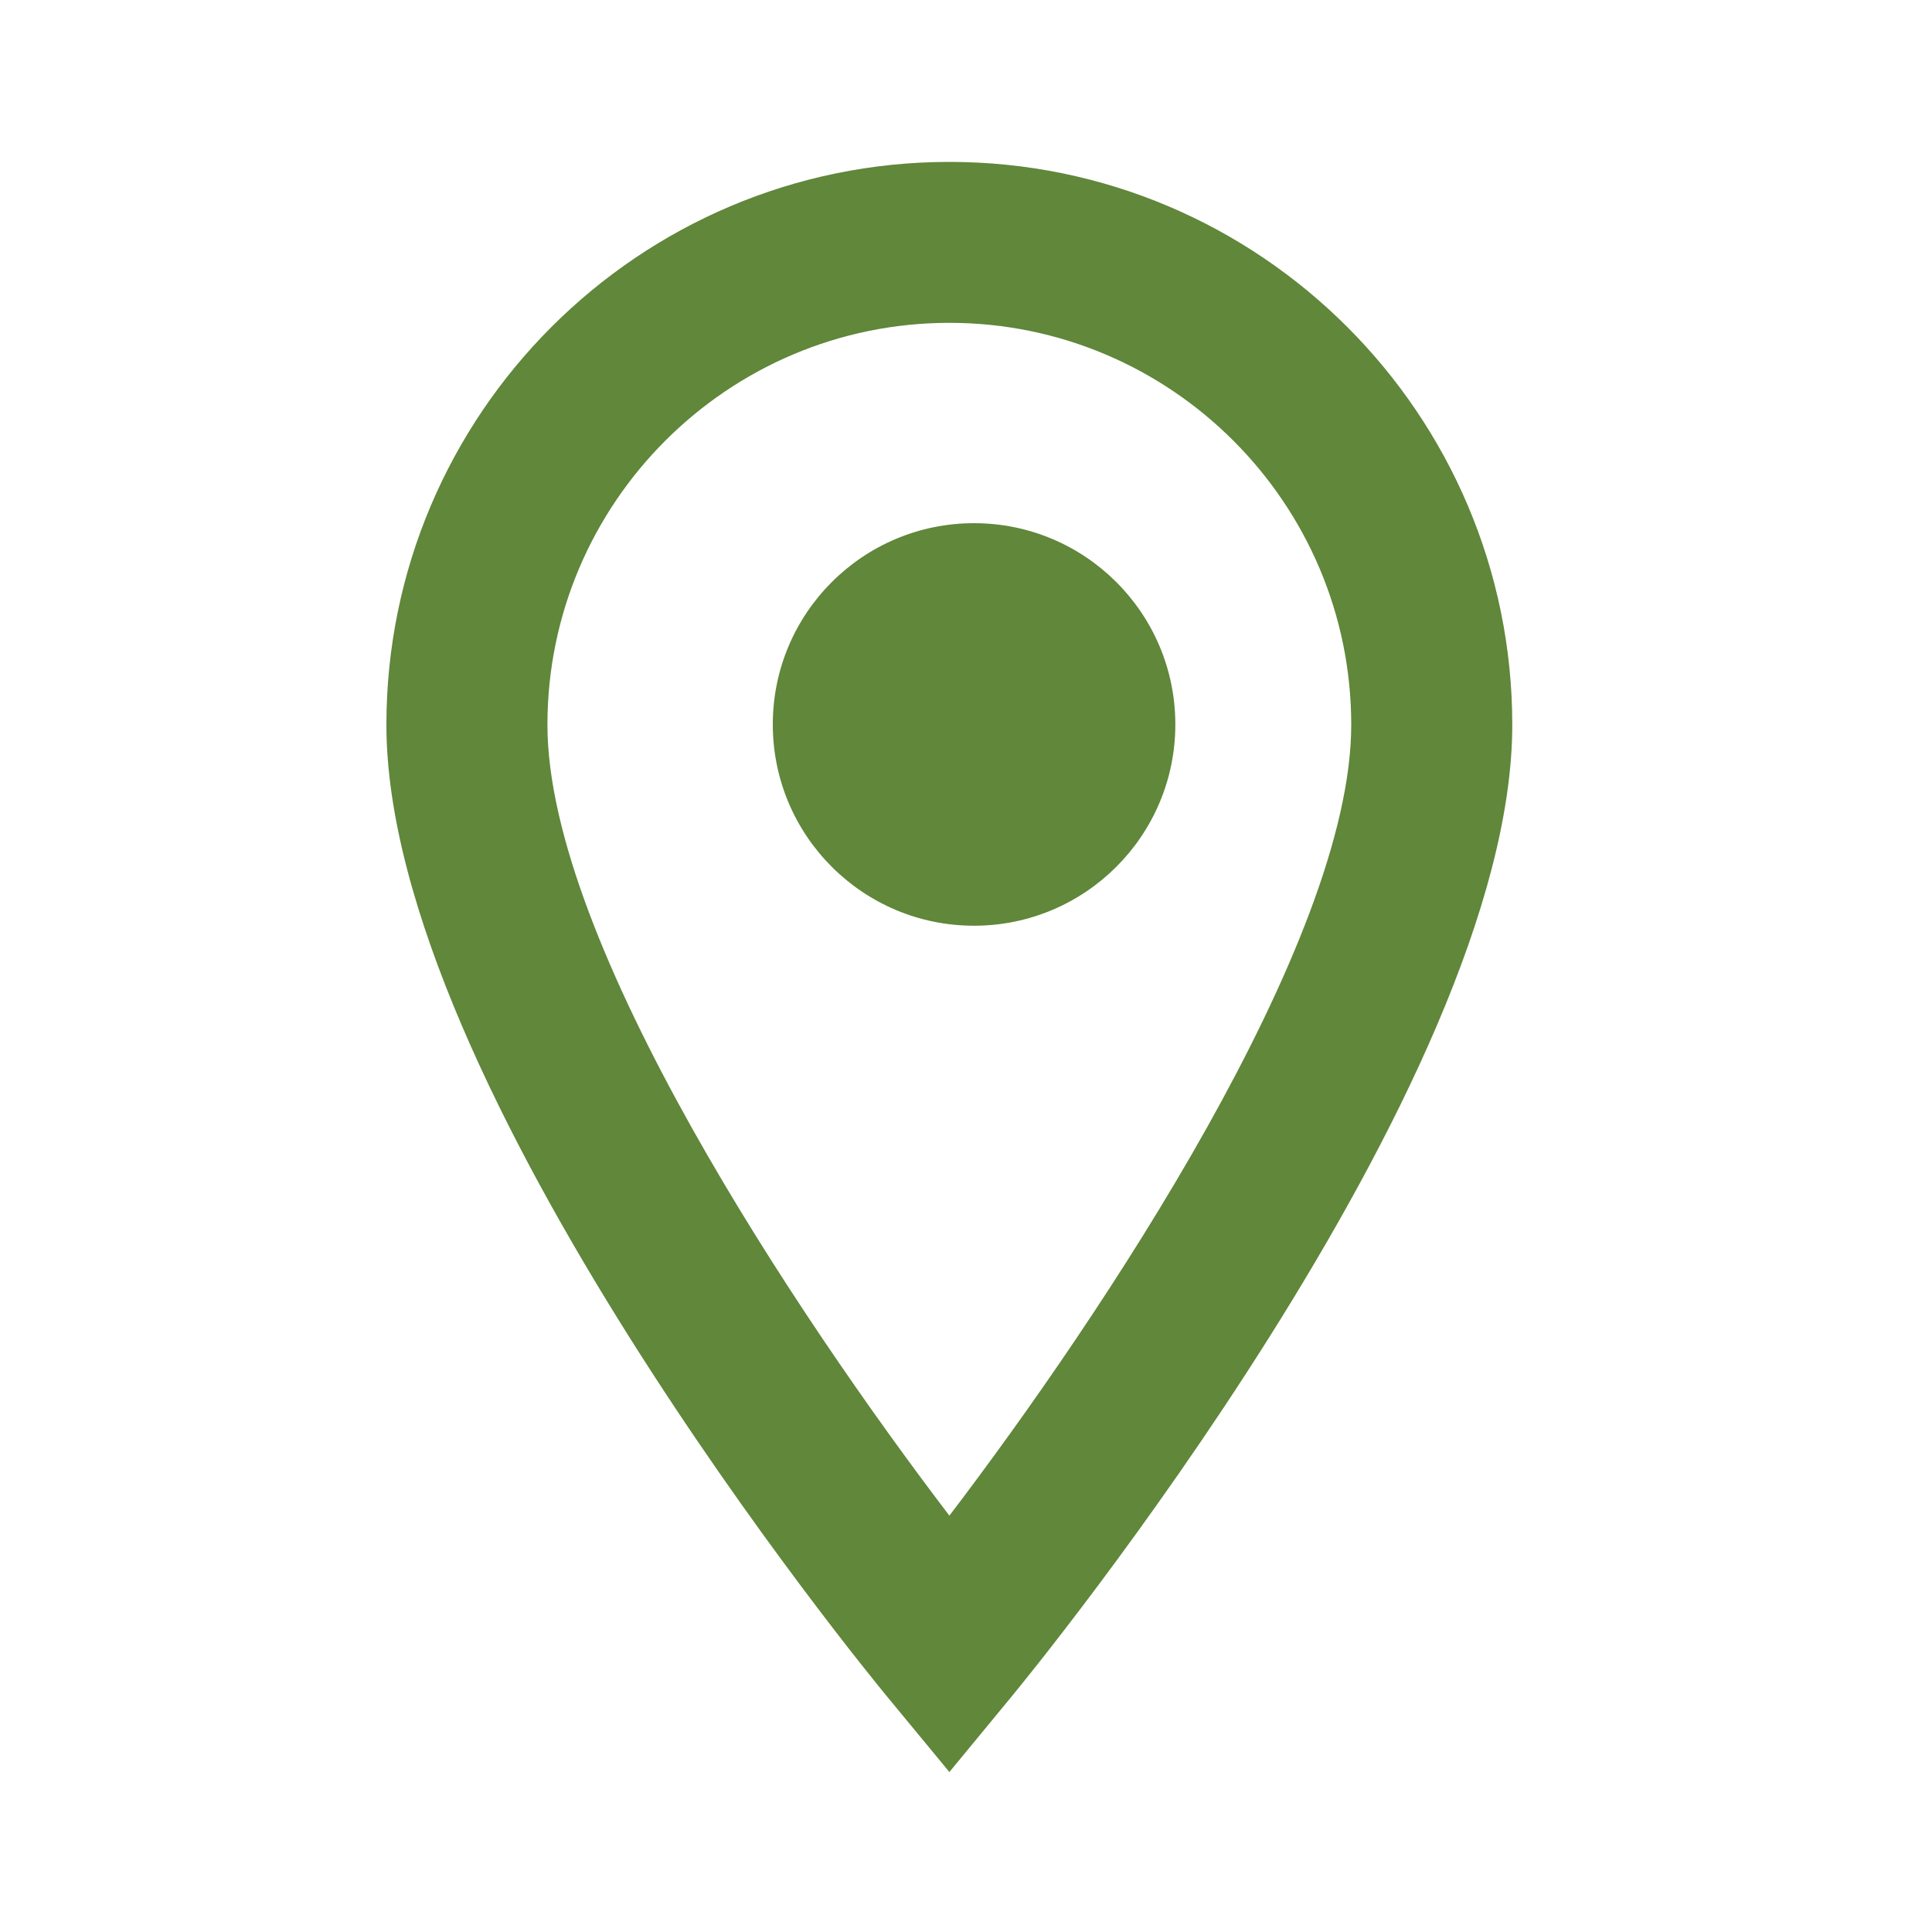 <svg width="20" height="20" viewBox="0 0 20 20" fill="none" xmlns="http://www.w3.org/2000/svg">
<path d="M10.083 9.583C8.932 9.583 8 8.65 8 7.499C8 6.349 8.932 5.416 10.083 5.416C11.234 5.416 12.167 6.349 12.167 7.499C12.167 8.65 11.234 9.583 10.083 9.583Z" fill="#60873A"/>
<path d="M9.828 1.676C6.614 1.676 4 4.29 4 7.503C4 11.239 8.973 17.309 9.185 17.565L9.828 18.344L10.47 17.565C10.682 17.308 15.655 11.239 15.655 7.503C15.655 4.289 13.041 1.676 9.828 1.676ZM9.828 15.69C8.263 13.637 5.667 9.761 5.667 7.503C5.667 5.209 7.533 3.342 9.828 3.342C12.122 3.342 13.988 5.209 13.988 7.503C13.988 9.757 11.393 13.636 9.828 15.69Z" fill="#60873A"/>
</svg>
